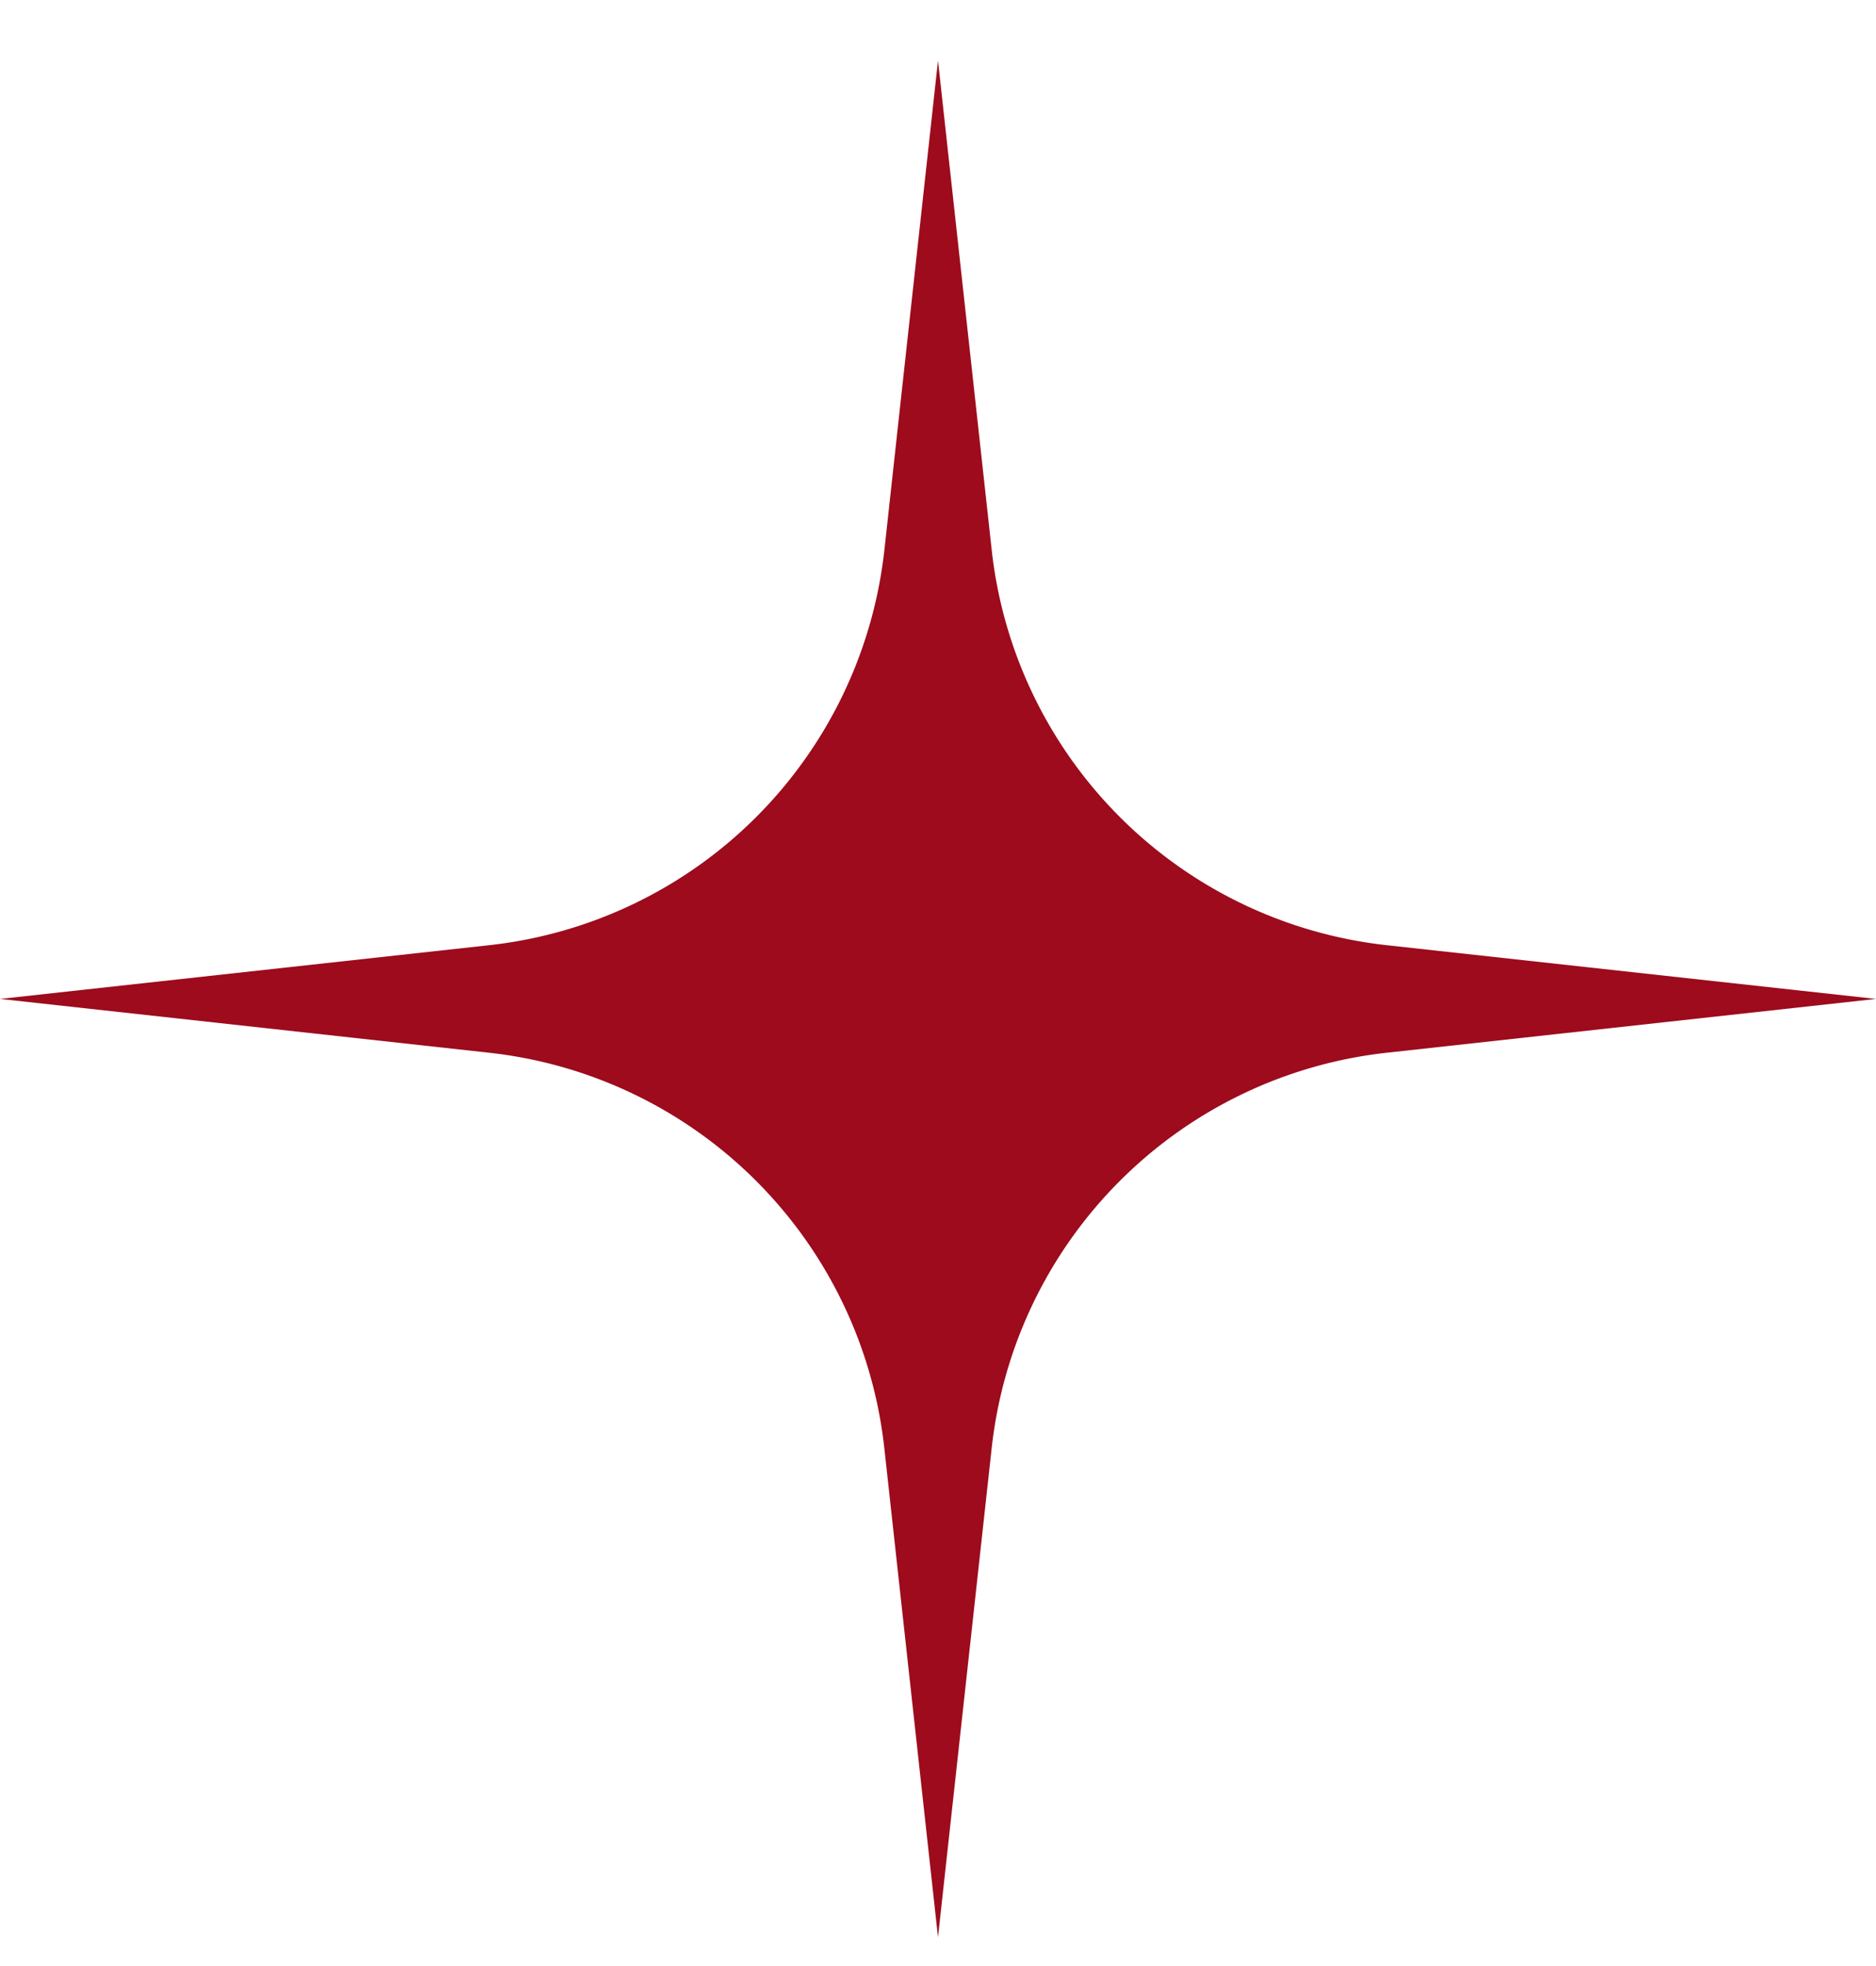 <svg width="21" height="22" fill="none" xmlns="http://www.w3.org/2000/svg"><path d="M10.5.678l.601 5.475a5 5 0 004.424 4.424l5.475.601-5.475.602a5 5 0 00-4.424 4.424l-.601 5.474-.601-5.474a5 5 0 00-4.425-4.424L0 11.178l5.474-.601A5 5 0 009.9 6.153l.6-5.475z" fill="#9D0B1D"/></svg>